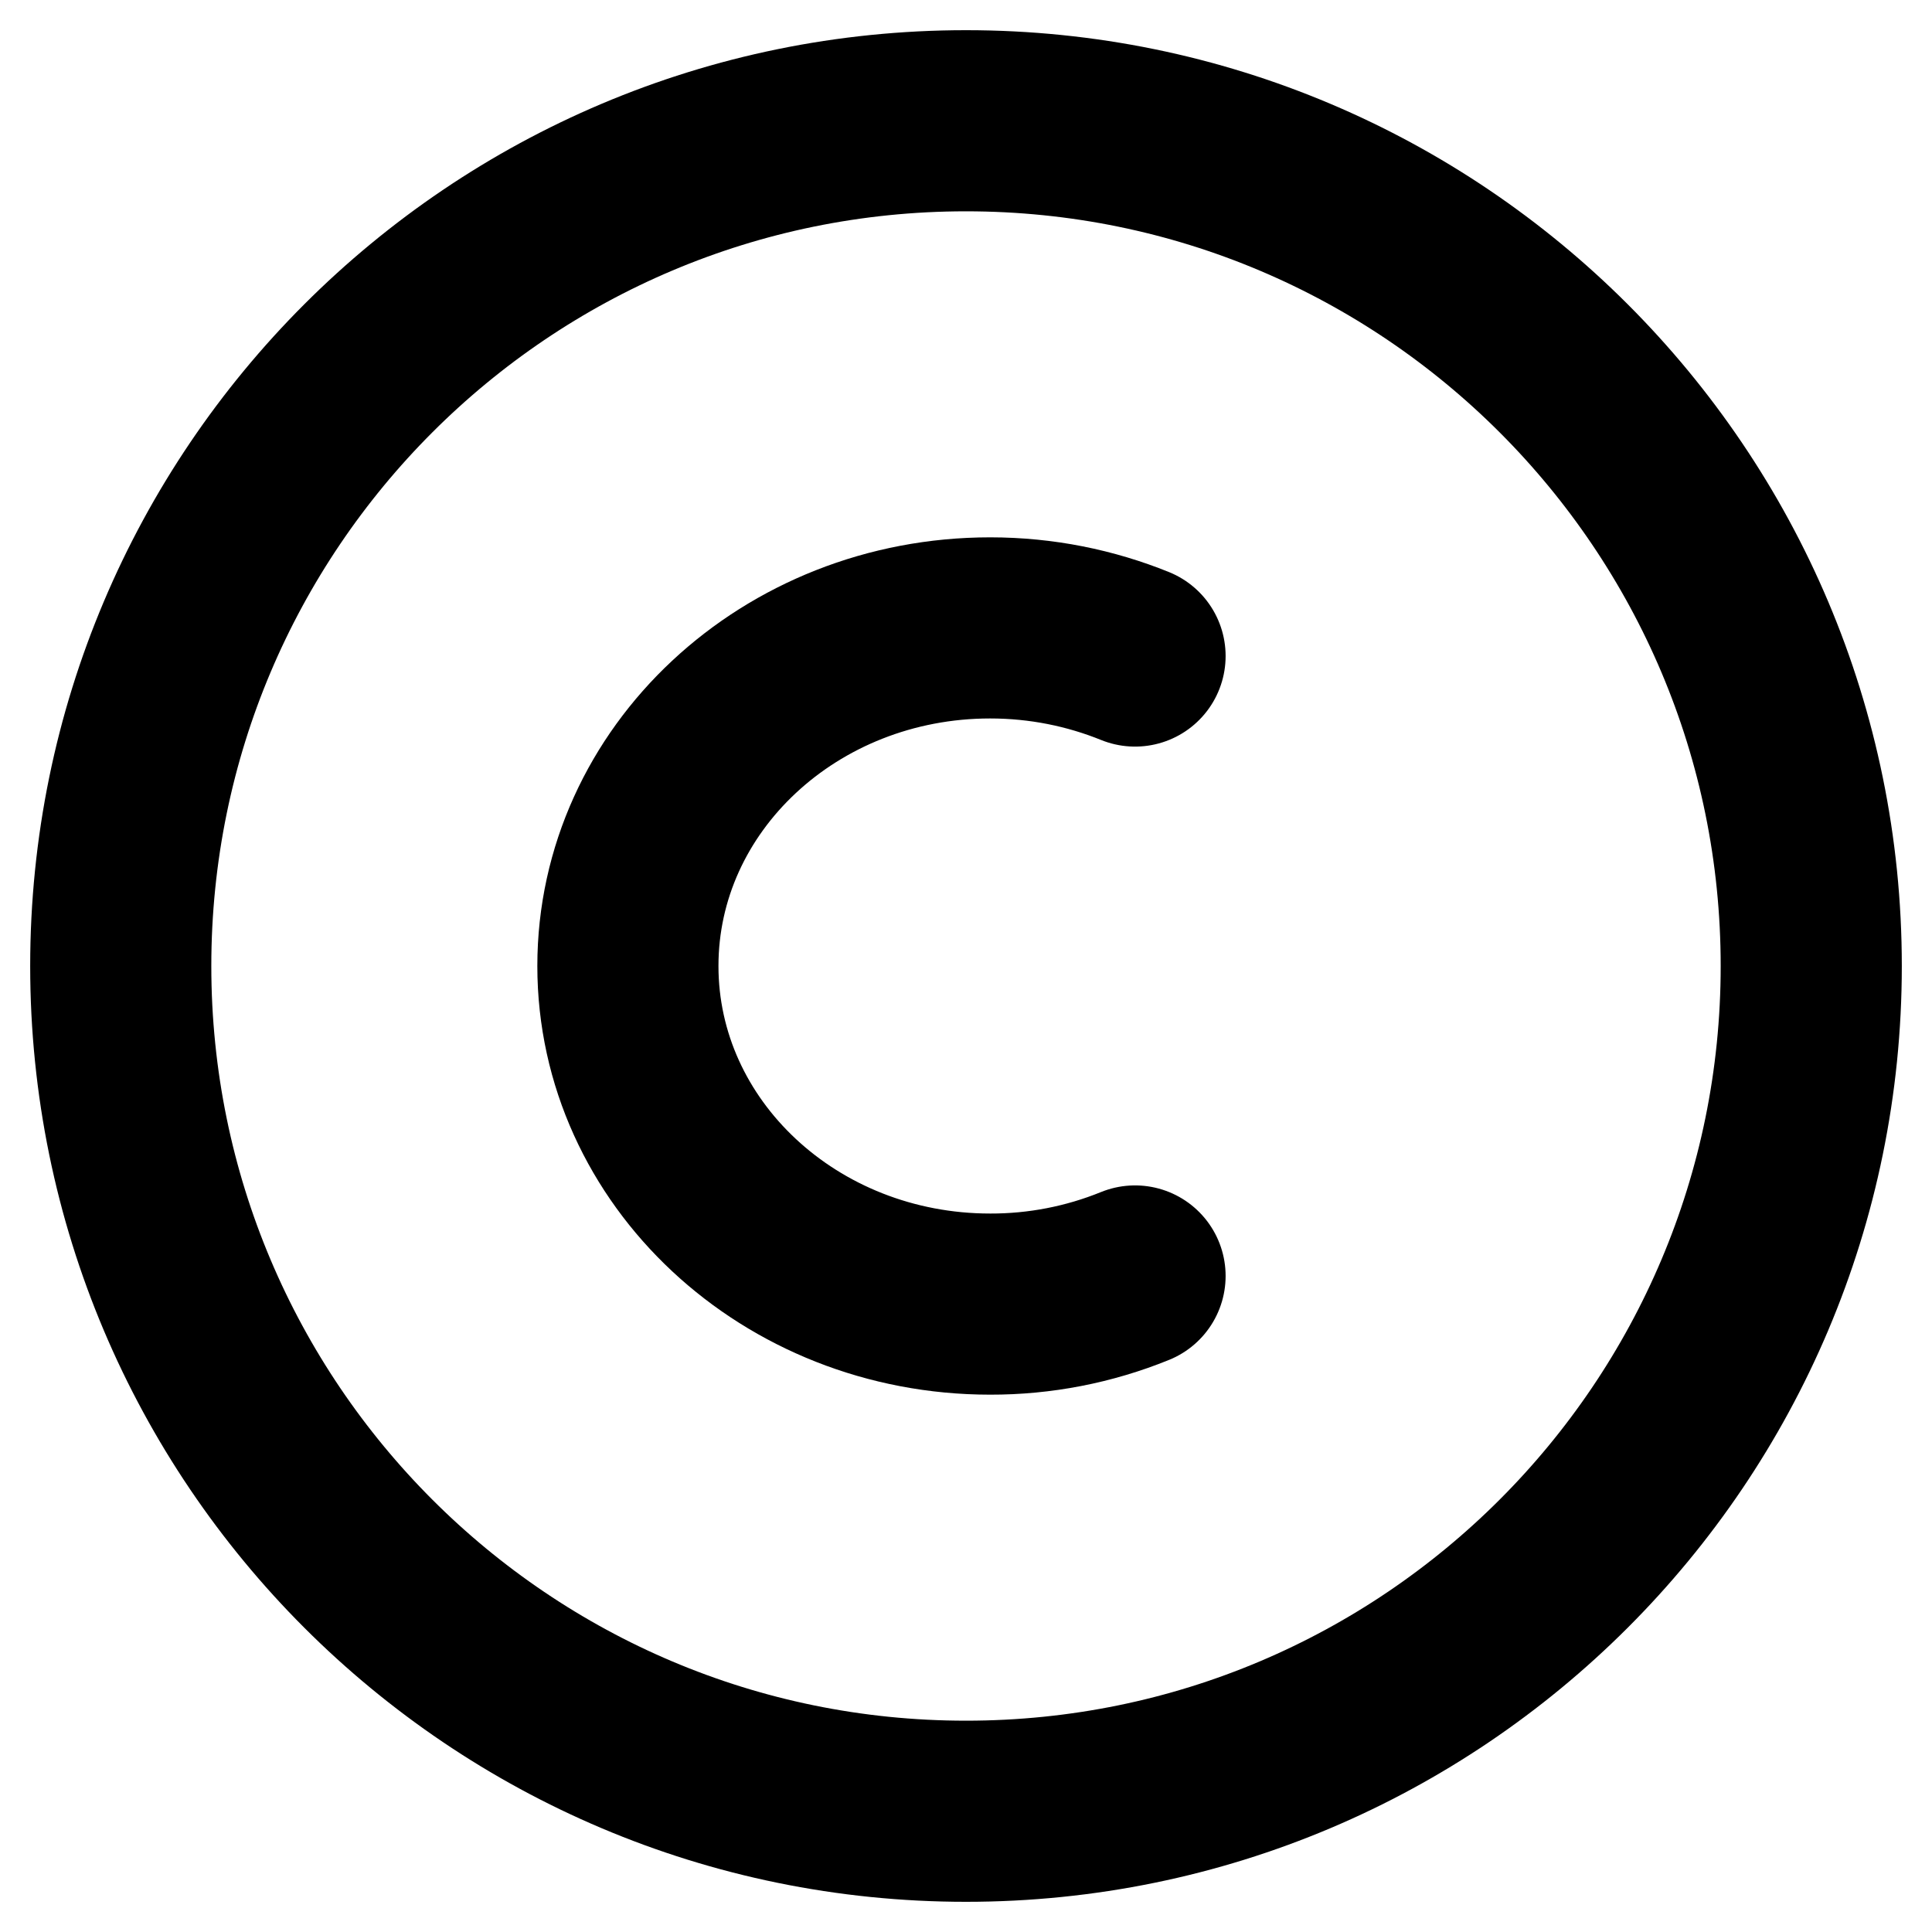 <svg width="16" height="16" viewBox="0 0 16 16" fill="none" xmlns="http://www.w3.org/2000/svg">
<g id="Group">
<path id="Vector" d="M1 8C1 4.134 4.134 1 8 1C11.866 1 15 4.134 15 8C15 11.866 11.866 15 8 15C4.134 15 1 11.866 1 8Z" stroke="black" stroke-width="1.5"/>
<path id="Vector_2" d="M9.4 10.567C9.019 10.722 8.611 10.801 8.2 10.8C6.543 10.8 5.2 9.547 5.2 8C5.2 6.453 6.543 5.2 8.2 5.2C8.627 5.2 9.032 5.284 9.4 5.433" stroke="black" stroke-width="1.5" stroke-linecap="round"/>
</g>
</svg>
